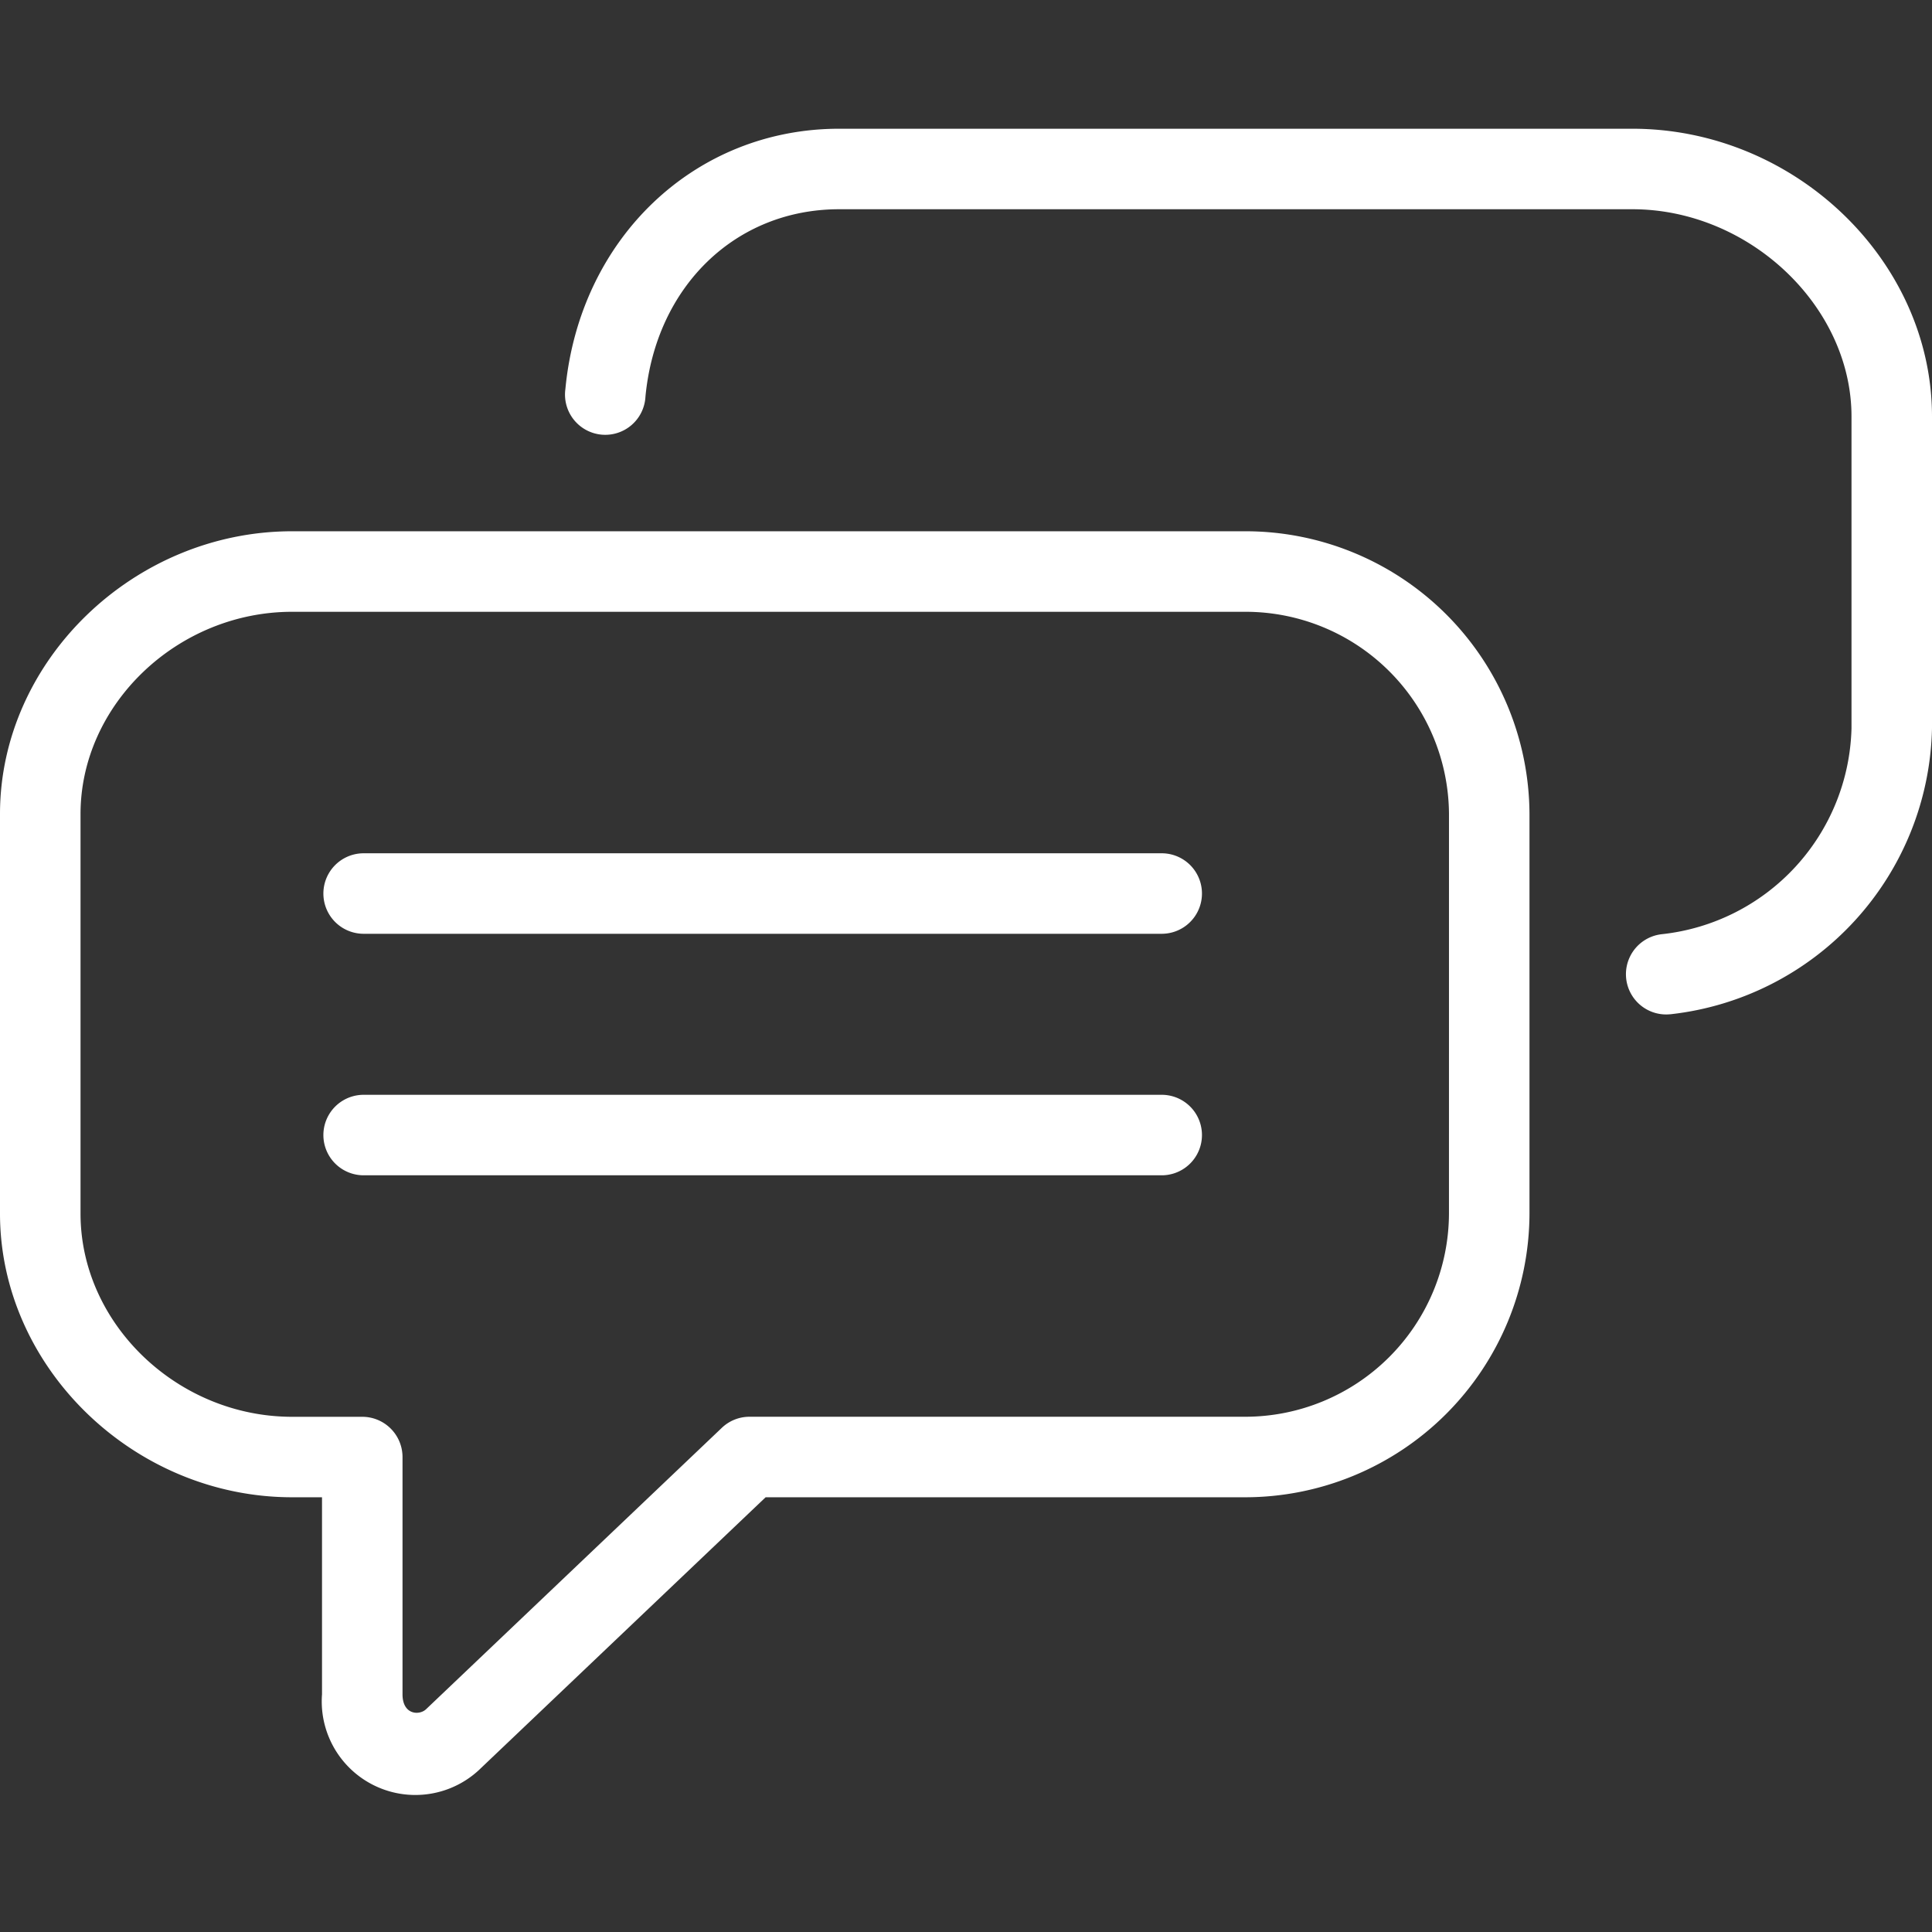 <svg xmlns="http://www.w3.org/2000/svg" xmlns:xlink="http://www.w3.org/1999/xlink" width="120" height="120" viewBox="0 0 120 120">
  <rect x="0" y="0" width="120" height="120" fill="#333333" stroke="none"/>
  <defs>
    <clipPath id="clip-drop_down_icons_2">
      <rect width="120" height="120"/>
    </clipPath>
  </defs>
  <g id="drop_down_icons_2" data-name="drop down icons 2" clipPath="url(#clip-drop_down_icons_2)">
    <g id="Group_3" data-name="Group 3" transform="translate(0 8)">
      <path id="Path_3" data-name="Path 3" d="M525.353,671.838H466.182c-9.835,0-18.144,8.041-18.144,17.559v24.821c0,9.548,8.309,17.62,18.144,17.62h1.857v12.239a5.812,5.812,0,0,0,9.884,4.571l17.669-16.81h29.761a17.672,17.672,0,0,0,17.684-17.62V689.4A17.64,17.64,0,0,0,525.353,671.838Zm12.683,42.38a12.665,12.665,0,0,1-12.683,12.619H494.593a2.487,2.487,0,0,0-1.722.689L474.505,745c-.415.4-1.462.362-1.466-.92V729.34a2.5,2.5,0,0,0-2.5-2.5h-4.356c-7.122,0-13.143-5.78-13.143-12.619V689.4c0-6.805,6.021-12.56,13.143-12.56h59.171a12.636,12.636,0,0,1,12.683,12.56Z" transform="translate(-448.038 -646.84)" fill="white"/>
      <path id="Path_4" data-name="Path 4" d="M523.636,665.2H474.375c-8.968,0-16.12,6.8-17.009,16.177a2.5,2.5,0,1,0,4.974.467c.652-6.854,5.6-11.644,12.035-11.644h49.261c7.25,0,13.614,6.014,13.614,12.876v19.368a13.2,13.2,0,0,1-11.783,12.785,2.5,2.5,0,0,0,.279,4.985c.09,0,.188-.008.282-.015a18.263,18.263,0,0,0,16.222-17.755V683.08C542.25,673.392,533.727,665.2,523.636,665.2Z" transform="translate(-422.25 -665.204)" fill="white"/>
      <path id="Path_5" data-name="Path 5" d="M505.437,681.127h-49.57a2.5,2.5,0,1,0,0,5h49.57a2.5,2.5,0,1,0,0-5Z" transform="translate(-433.281 -621.127)" fill="white"/>
      <path id="Path_6" data-name="Path 6" d="M505.437,677.146h-49.57a2.5,2.5,0,0,0,0,5h49.57a2.5,2.5,0,0,0,0-5Z" transform="translate(-433.281 -632.147)" fill="white"/>
    </g>
  </g>
</svg>
